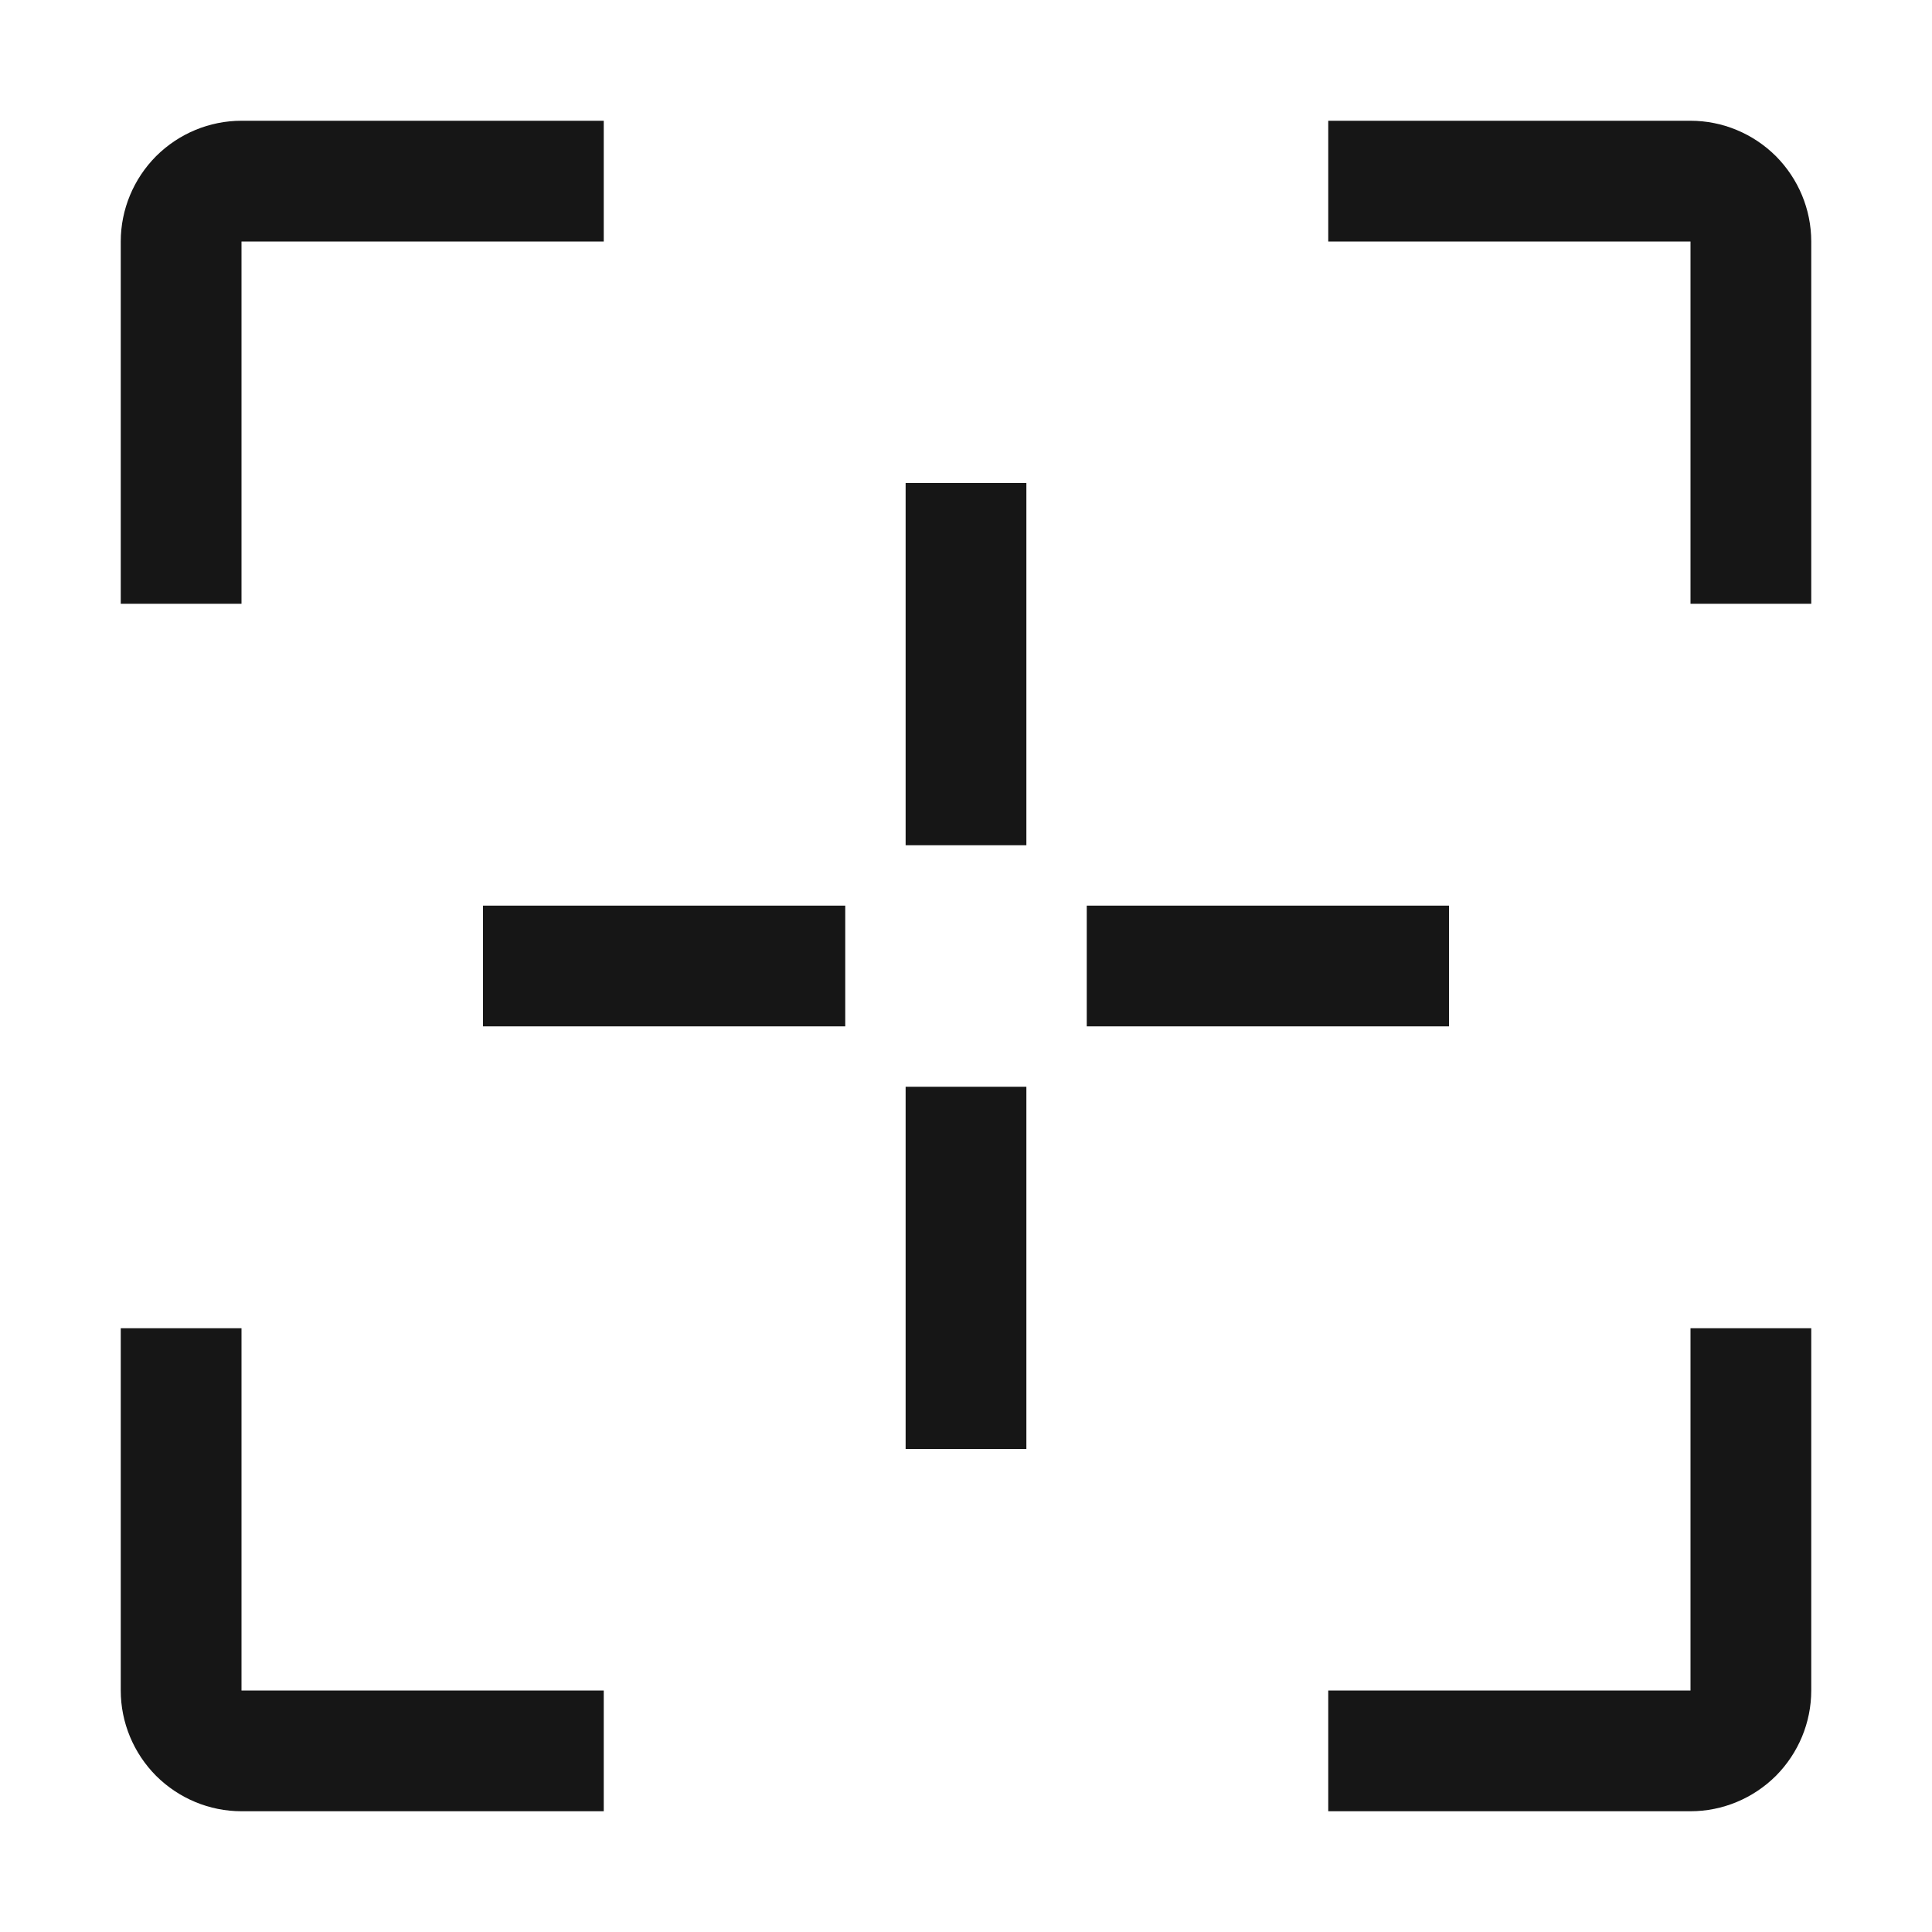 <svg width="16" height="16" viewBox="0 0 16 16" fill="none" xmlns="http://www.w3.org/2000/svg">
<path d="M8.5 4H7.5V7H8.5V4Z" fill="#161616"/>
<path d="M8.5 9H7.5V12H8.5V9Z" fill="#161616"/>
<path d="M12 7.5H9V8.5H12V7.5Z" fill="#161616"/>
<path d="M7 7.5H4V8.5H7V7.5Z" fill="#161616"/>
<path d="M2 5H1V2C1 1.735 1.106 1.481 1.293 1.293C1.481 1.106 1.735 1 2 1H5V2H2V5Z" fill="#161616"/>
<path d="M5 15H2C1.735 15 1.481 14.894 1.293 14.707C1.106 14.519 1 14.265 1 14V11H2V14H5V15Z" fill="#161616"/>
<path d="M14 15H11V14H14V11H15V14C15 14.265 14.894 14.519 14.707 14.707C14.519 14.894 14.265 15 14 15Z" fill="#161616"/>
<path d="M15 5H14V2H11V1H14C14.265 1 14.519 1.106 14.707 1.293C14.894 1.481 15 1.735 15 2V5Z" fill="#161616"/>
</svg>
